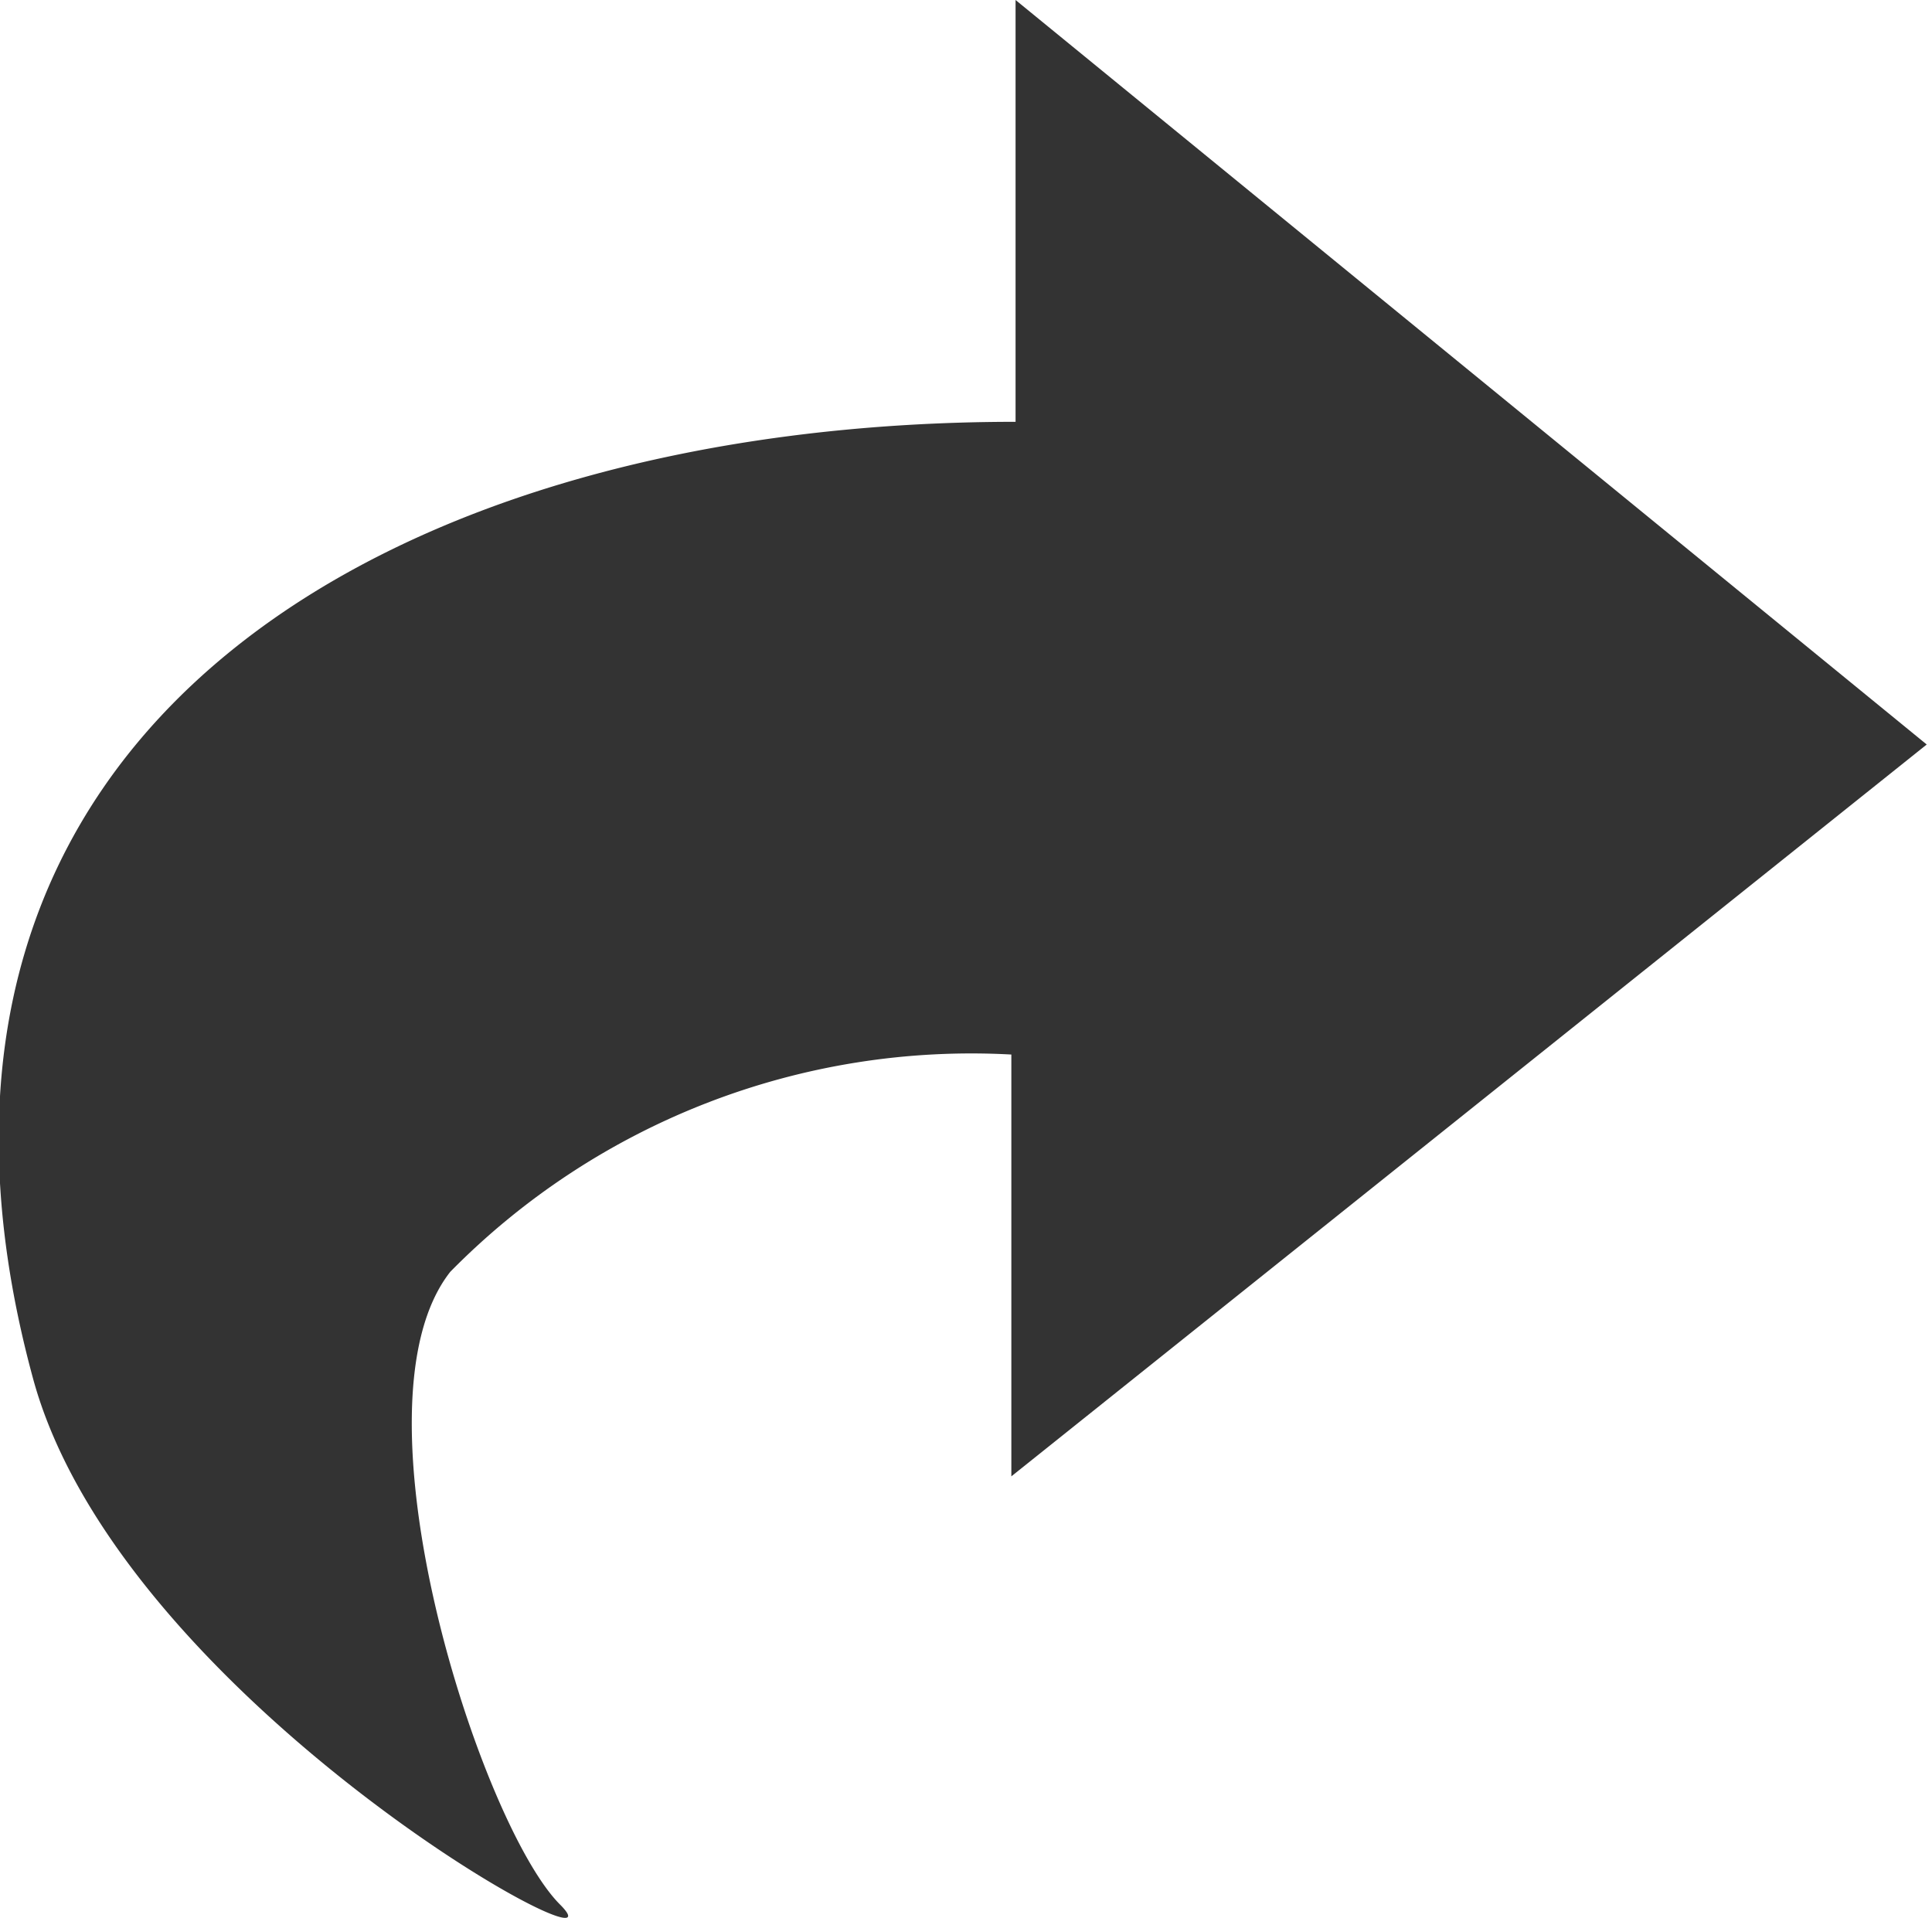 <svg xmlns="http://www.w3.org/2000/svg" width="18.32" height="18.19" viewBox="0 0 18.32 18.19"><title>Безымянный-3</title><path d="M19,7.73L10.36,0.67v4c-5.84,0-11,2.86-9.32,9.06,0.82,3.06,5.75,5.75,5,5S4,14,5,12.73a6.93,6.93,0,0,1,5.32-2.06v4Z" transform="translate(-0.73 -0.67)" style="fill:#333;fill-rule:evenodd"/></svg>